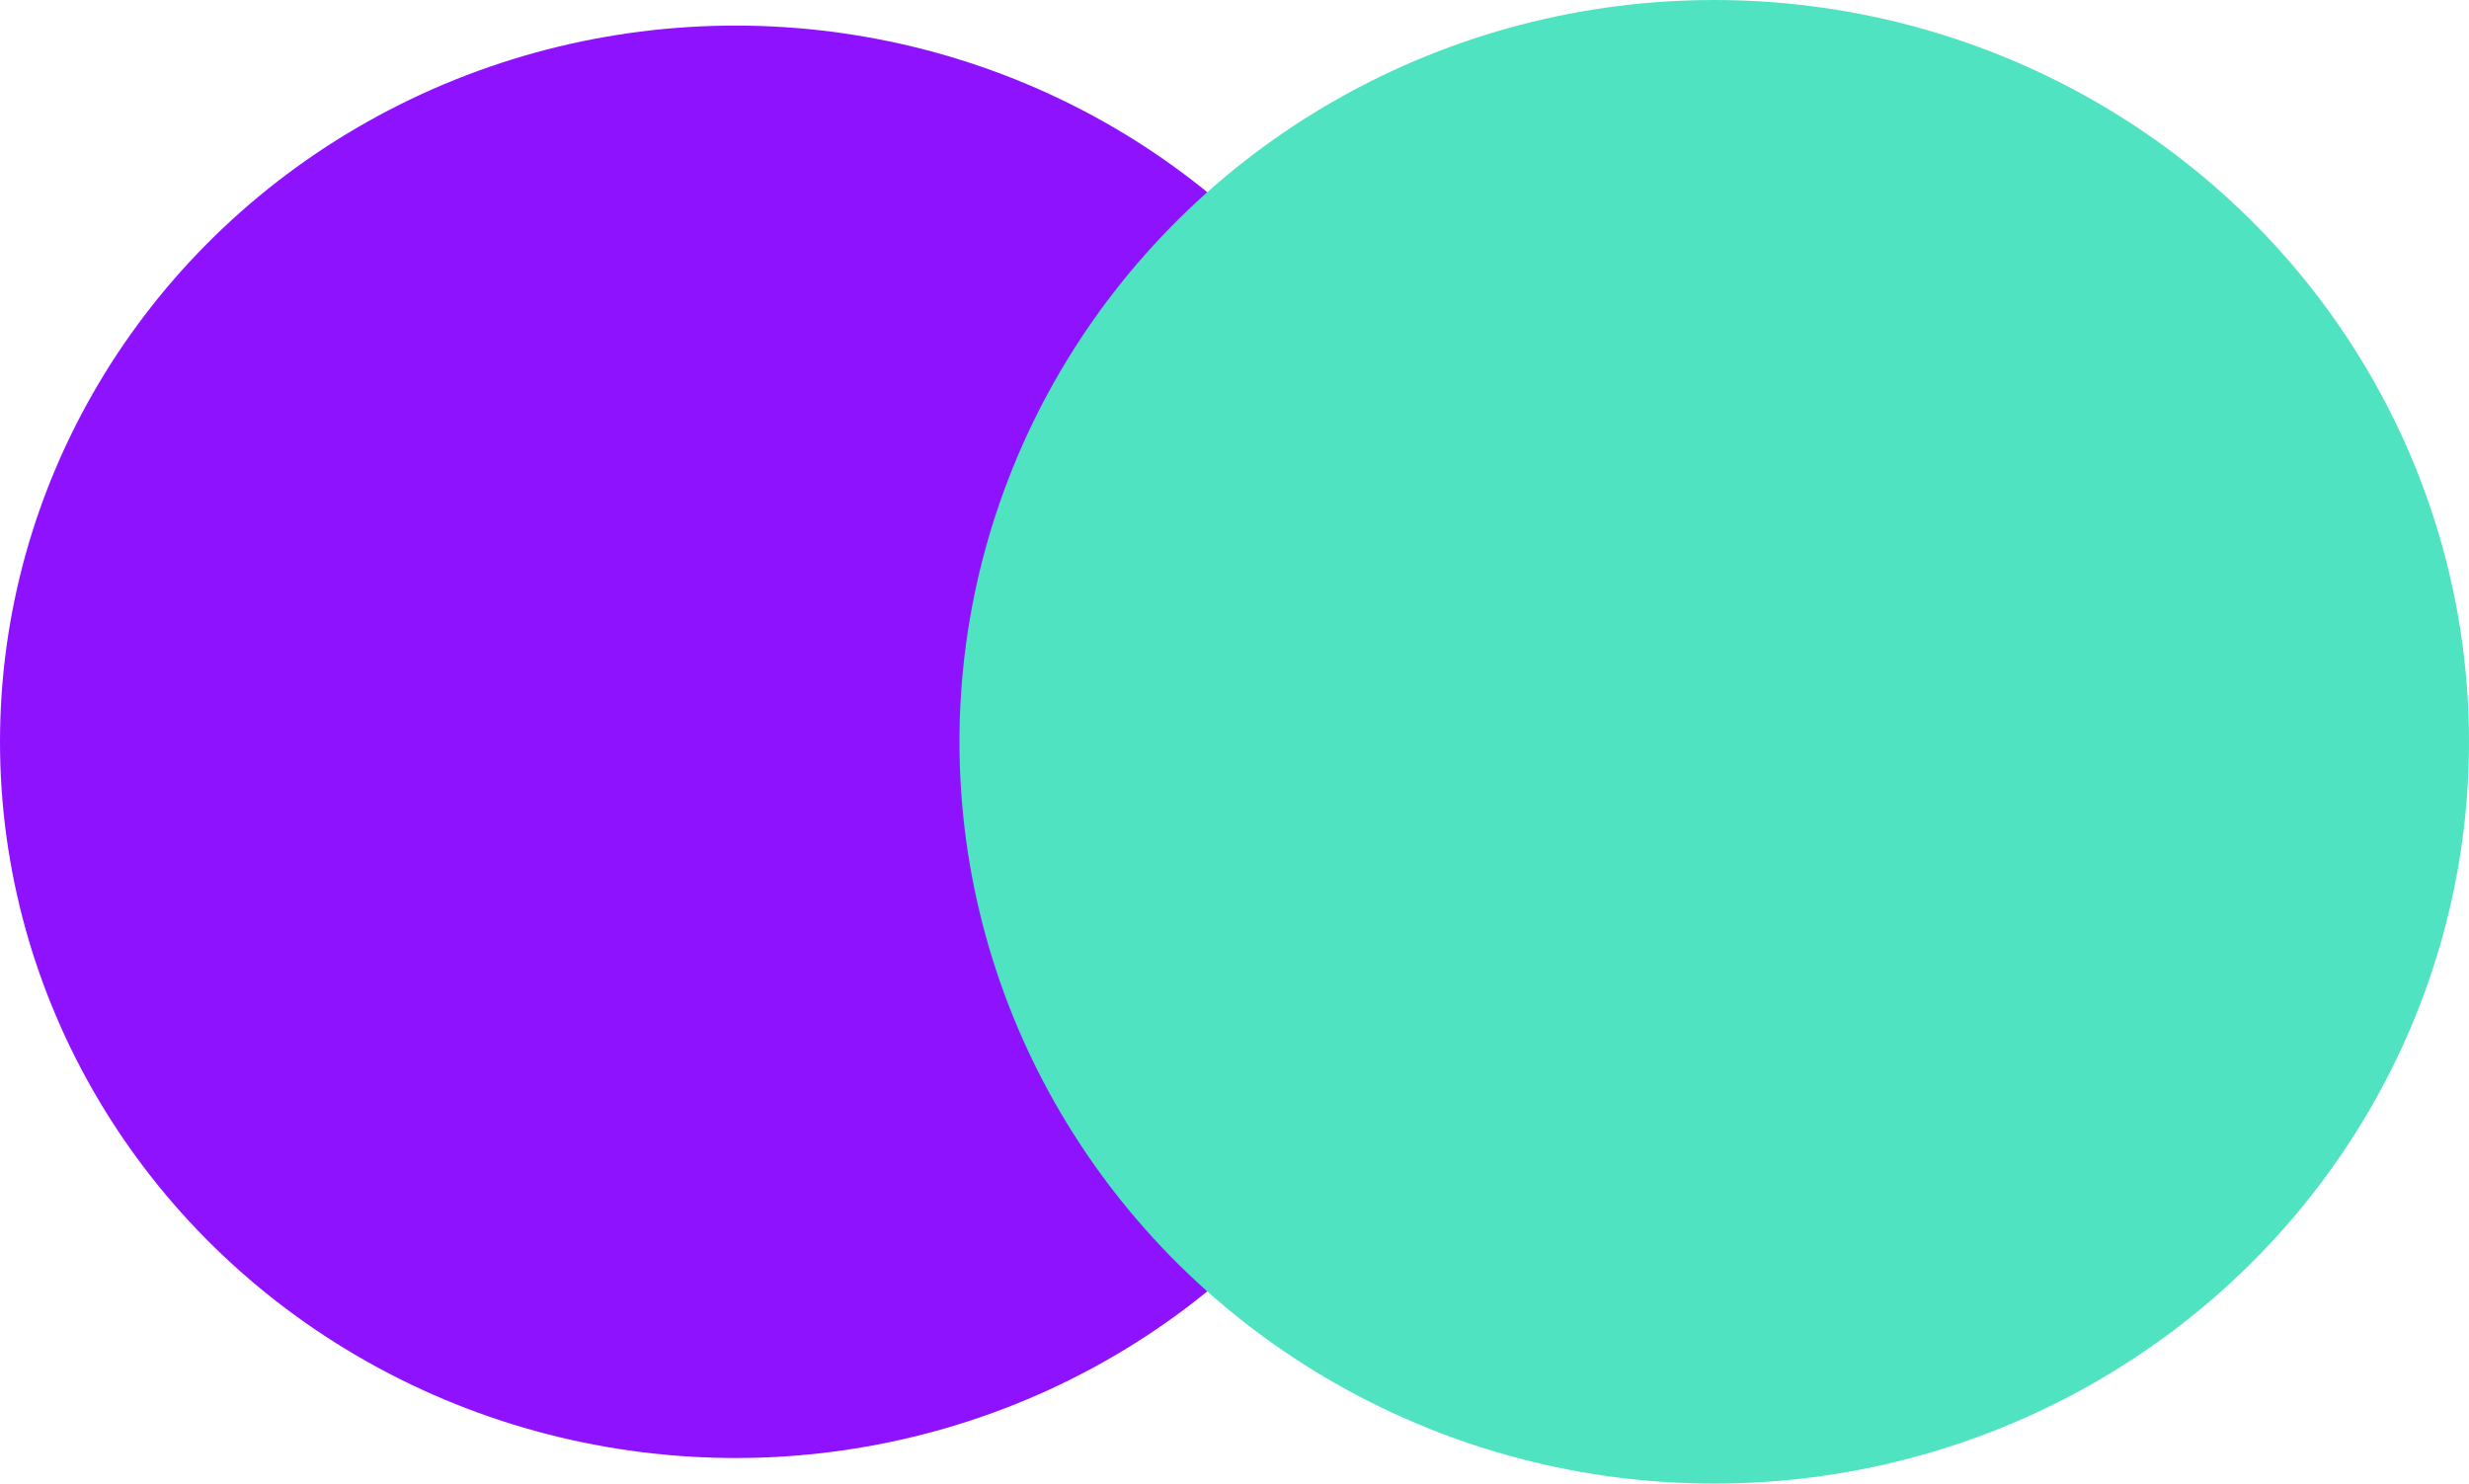 <?xml version="1.0" encoding="UTF-8"?>
<svg width="193px" height="116px" viewBox="0 0 193 116" version="1.1" xmlns="http://www.w3.org/2000/svg" xmlns:xlink="http://www.w3.org/1999/xlink">
    <!-- Generator: Sketch 51.3 (57544) - http://www.bohemiancoding.com/sketch -->
    <title>Untitled</title>
    <desc>Created with Sketch.</desc>
    <defs></defs>
    <g id="Page-1" stroke="none" stroke-width="1" fill="none" fill-rule="evenodd">
        <g id="Group">
            <g id="App-Icon">
                <ellipse id="Purple" fill="#8F12FF" cx="57.5" cy="58" rx="57.5" ry="56"></ellipse>
                <ellipse id="Mint" fill="#50E3C2" style="mix-blend-mode: multiply;" cx="134" cy="58" rx="59" ry="58"></ellipse>
            </g>
        </g>
    </g>
</svg>